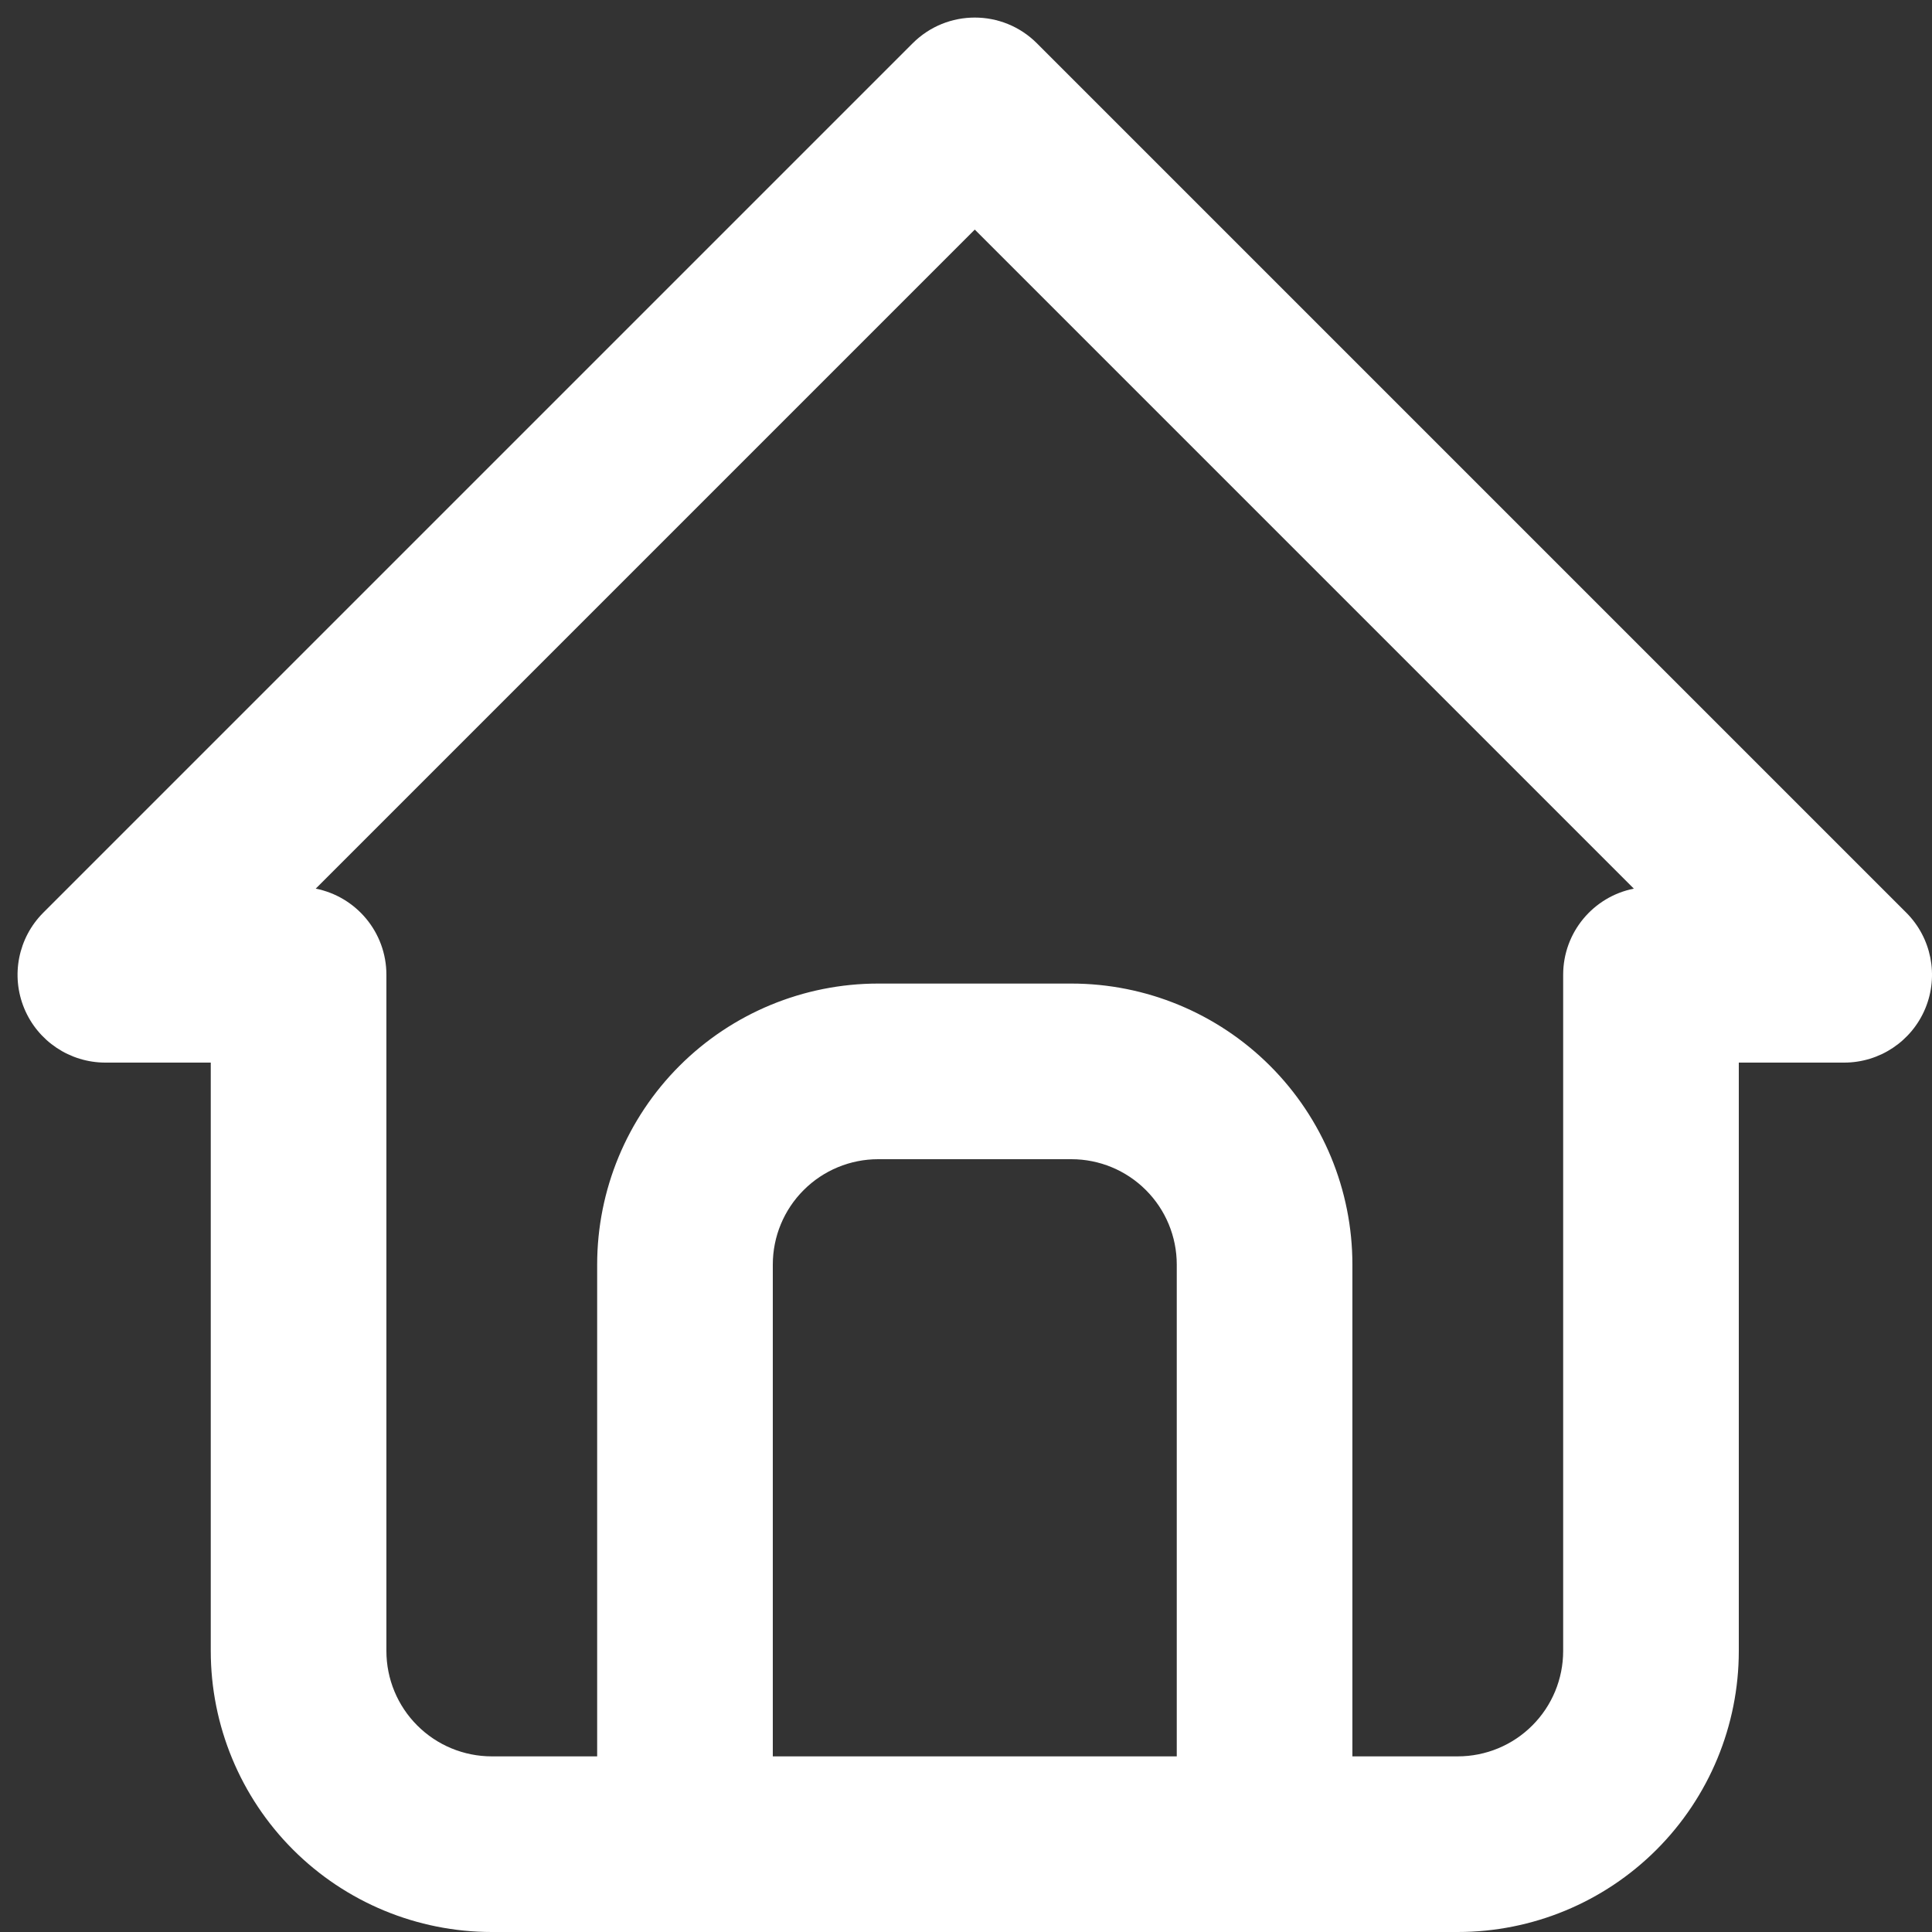 <svg width="55" height="55" viewBox="0 0 55 55" fill="none" xmlns="http://www.w3.org/2000/svg">
<rect x="0" y="0" width="55" height="55" fill="#333333" stroke="none"/>
<path fill-rule="evenodd" clip-rule="evenodd" d="M25.982 1.232C26.959 0.256 28.541 0.256 29.518 1.232L54.268 25.982C54.983 26.697 55.197 27.773 54.81 28.707C54.423 29.641 53.511 30.25 52.5 30.25H49.5V47C49.5 49.122 48.657 51.157 47.157 52.657C45.657 54.157 43.622 55 41.5 55H14C11.878 55 9.843 54.157 8.343 52.657C6.843 51.157 6 49.122 6 47V30.25H3C1.989 30.25 1.077 29.641 0.69 28.707C0.303 27.773 0.517 26.697 1.232 25.982L25.982 1.232ZM8.988 25.298C10.135 25.524 11 26.536 11 27.75V47C11 47.796 11.316 48.559 11.879 49.121C12.441 49.684 13.204 50 14 50H17V36C17 33.878 17.843 31.843 19.343 30.343C20.843 28.843 22.878 28 25 28H30.5C32.622 28 34.657 28.843 36.157 30.343C37.657 31.843 38.5 33.878 38.5 36V50H41.5C42.296 50 43.059 49.684 43.621 49.121C44.184 48.559 44.5 47.796 44.5 47V27.75C44.5 26.536 45.365 25.524 46.512 25.298L27.75 6.536L8.988 25.298ZM33.5 50V36C33.5 35.204 33.184 34.441 32.621 33.879C32.059 33.316 31.296 33 30.5 33H25C24.204 33 23.441 33.316 22.879 33.879C22.316 34.441 22 35.204 22 36V50H33.5Z" fill="white"/>
</svg>
